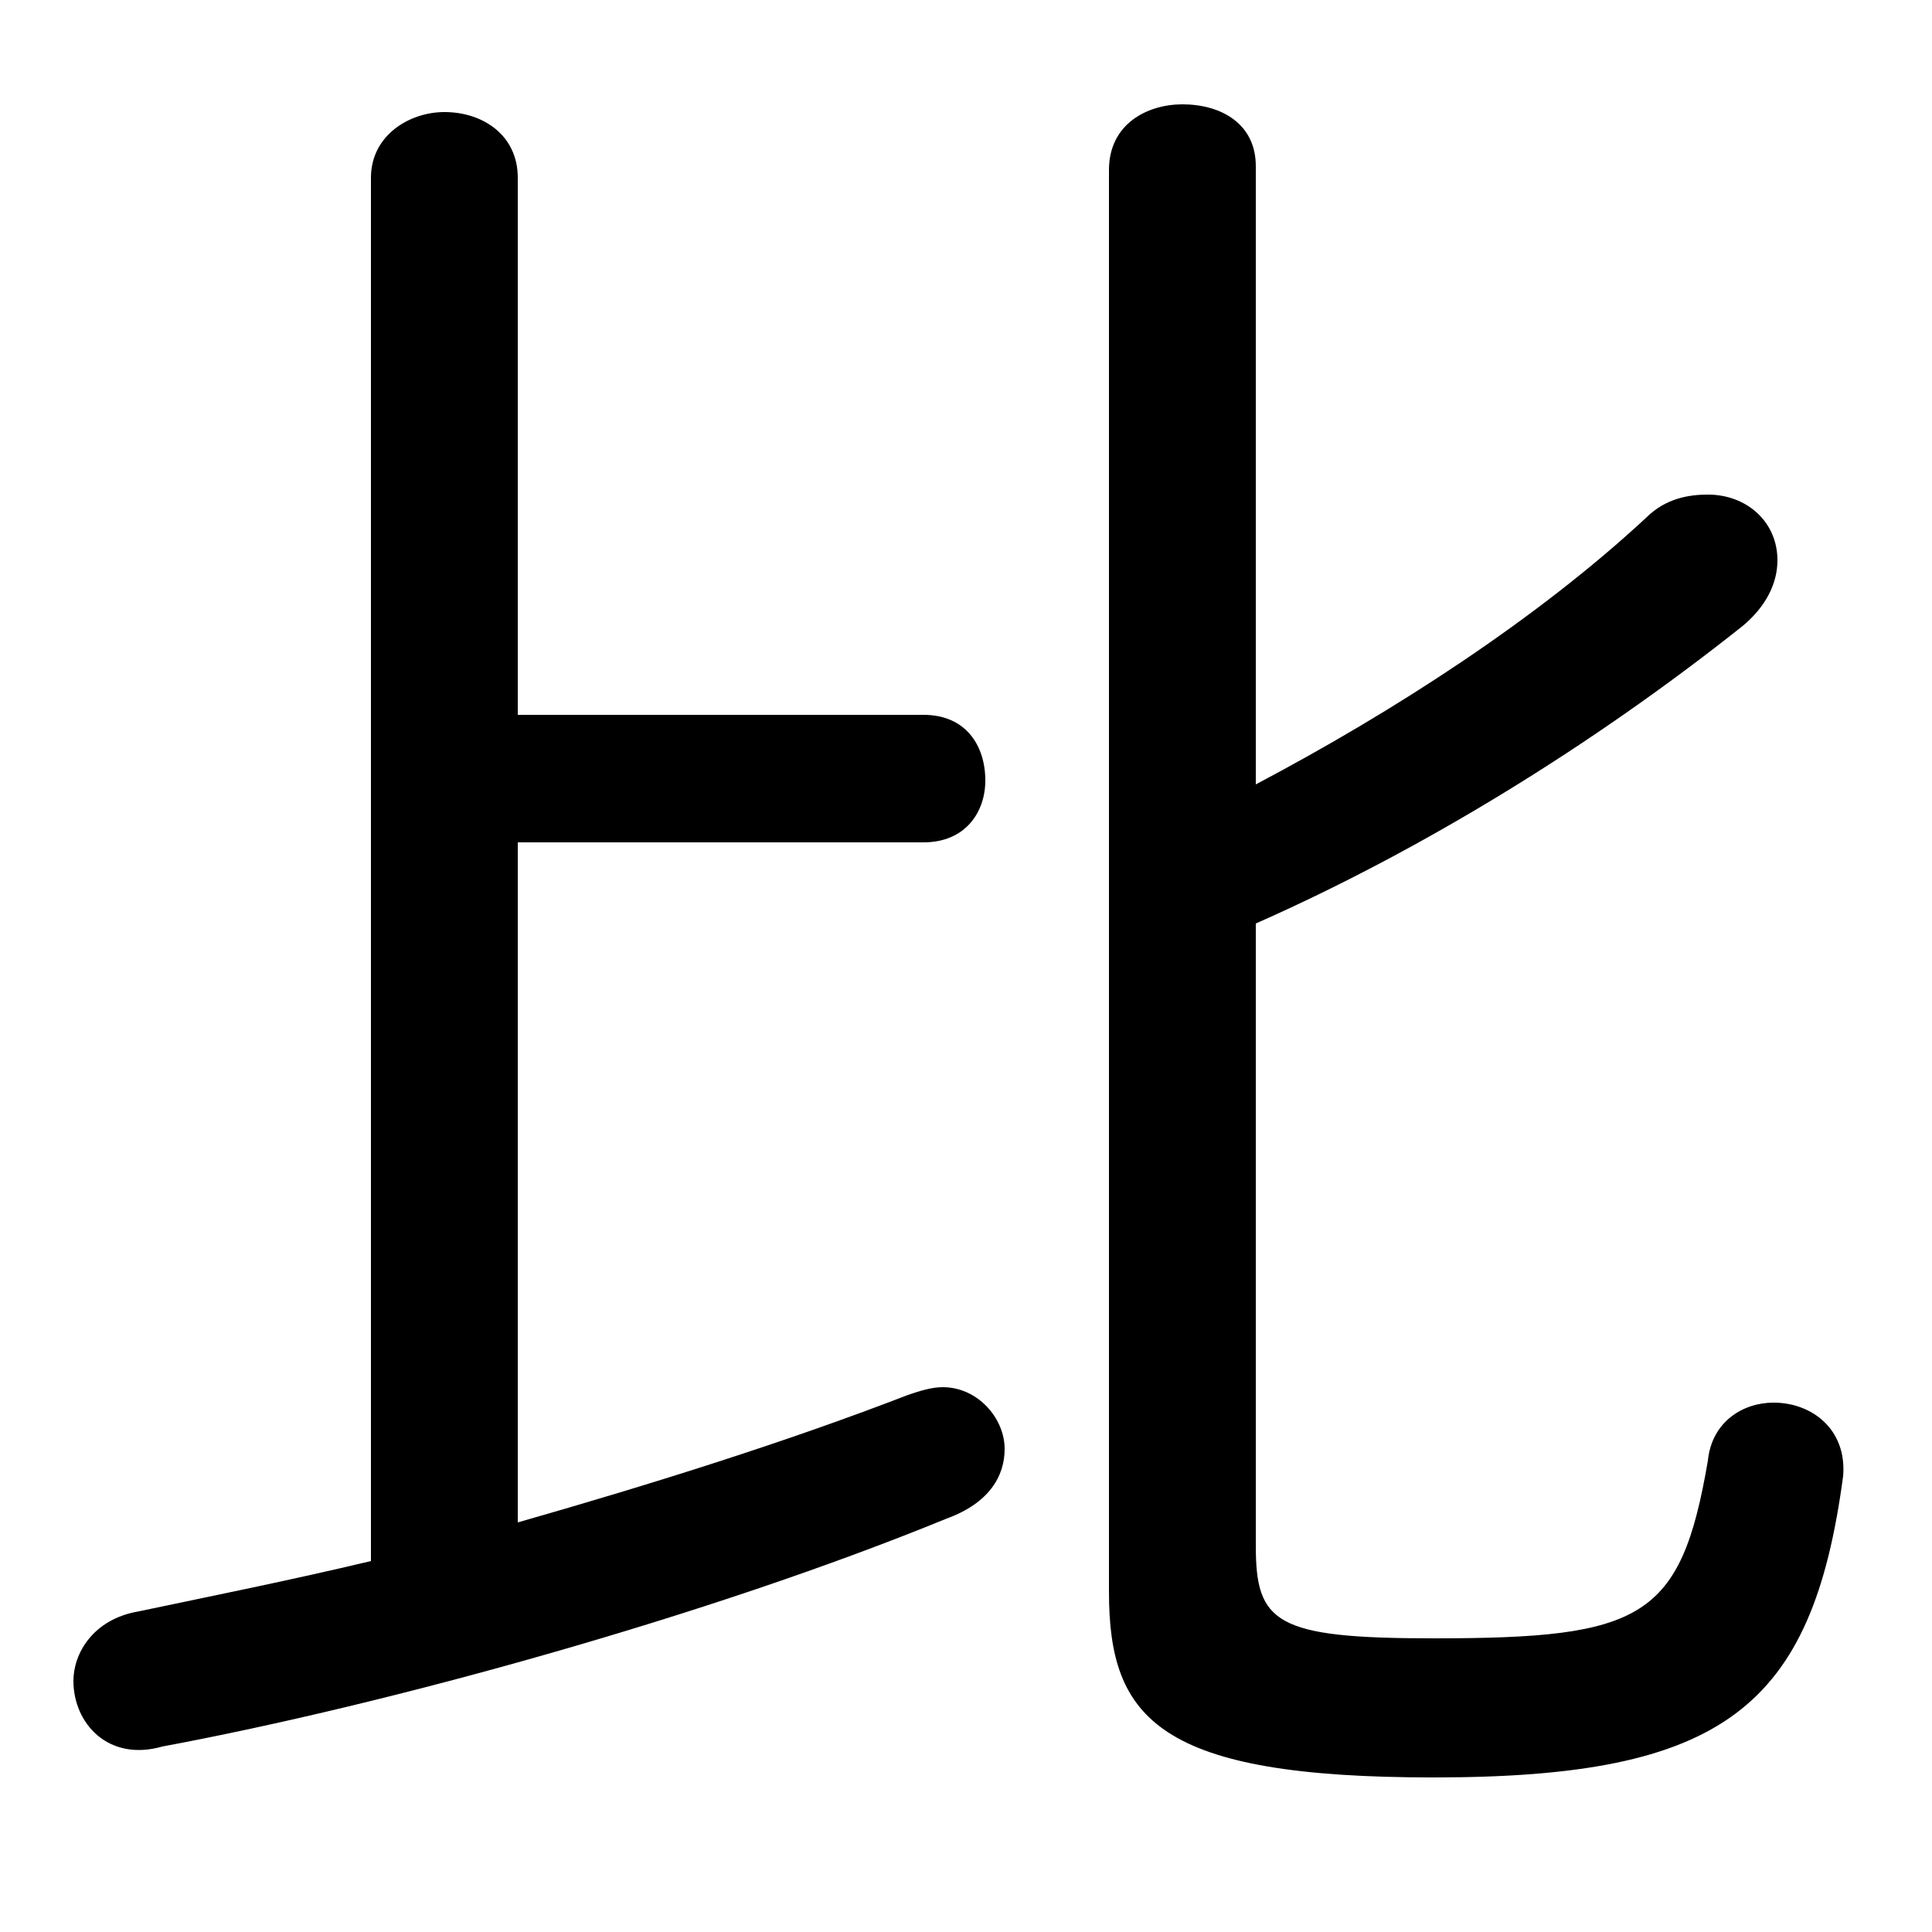 <svg xmlns="http://www.w3.org/2000/svg" viewBox="0 -44.0 50.0 50.0">
    <rect x="0" y="-44.0" width="50.0" height="50.0" fill="#808080" stroke="none"/>
    <g transform="scale(1, -1)">
        <!-- ボディの枠 -->
        <rect x="0" y="-6.0" width="50.0" height="50.0"
            stroke="white" fill="white"/>
        <!-- グリフ座標系の原点 -->
        <circle cx="0" cy="0" r="5" fill="white"/>
        <!-- グリフのアウトライン -->
        <g style="fill:black;stroke:#000000;stroke-width:0;stroke-linecap:round;stroke-linejoin:round;">
        <path d="M 9.6 3.6 C 7.5 3.1 5.5 2.7 3.6 2.3 C 2.4 2.1 1.9 1.2 1.9 0.5 C 1.9 -0.6 2.8 -1.6 4.2 -1.2 C 10.1 -0.1 18.4 2.2 24.5 4.7 C 25.6 5.1 26.0 5.8 26.0 6.5 C 26.0 7.3 25.3 8.1 24.4 8.1 C 24.1 8.1 23.8 8.0 23.5 7.9 C 20.4 6.7 16.9 5.6 13.4 4.6 L 13.4 22.2 L 23.9 22.2 C 25.0 22.2 25.5 23.0 25.5 23.8 C 25.5 24.7 25.0 25.5 23.9 25.5 L 13.4 25.5 L 13.4 39.4 C 13.4 40.5 12.5 41.1 11.5 41.1 C 10.6 41.1 9.6 40.5 9.6 39.4 Z M 32.5 20.1 C 36.8 22.0 41.2 24.7 45.1 27.8 C 45.7 28.3 46.0 28.9 46.0 29.5 C 46.0 30.5 45.2 31.2 44.2 31.2 C 43.7 31.2 43.1 31.1 42.6 30.6 C 39.8 28.0 36.1 25.6 32.5 23.7 L 32.5 39.7 C 32.5 40.8 31.6 41.3 30.6 41.3 C 29.7 41.3 28.7 40.8 28.7 39.6 L 28.7 2.8 C 28.7 -0.5 30.0 -2.0 37.1 -2.0 C 44.6 -2.0 46.9 -0.2 47.7 5.8 C 47.8 7.0 46.9 7.7 45.9 7.7 C 45.1 7.7 44.3 7.2 44.2 6.2 C 43.5 2.1 42.5 1.6 37.1 1.6 C 33.0 1.6 32.5 2.0 32.5 4.0 Z"/>
    </g>
    </g>
</svg>
